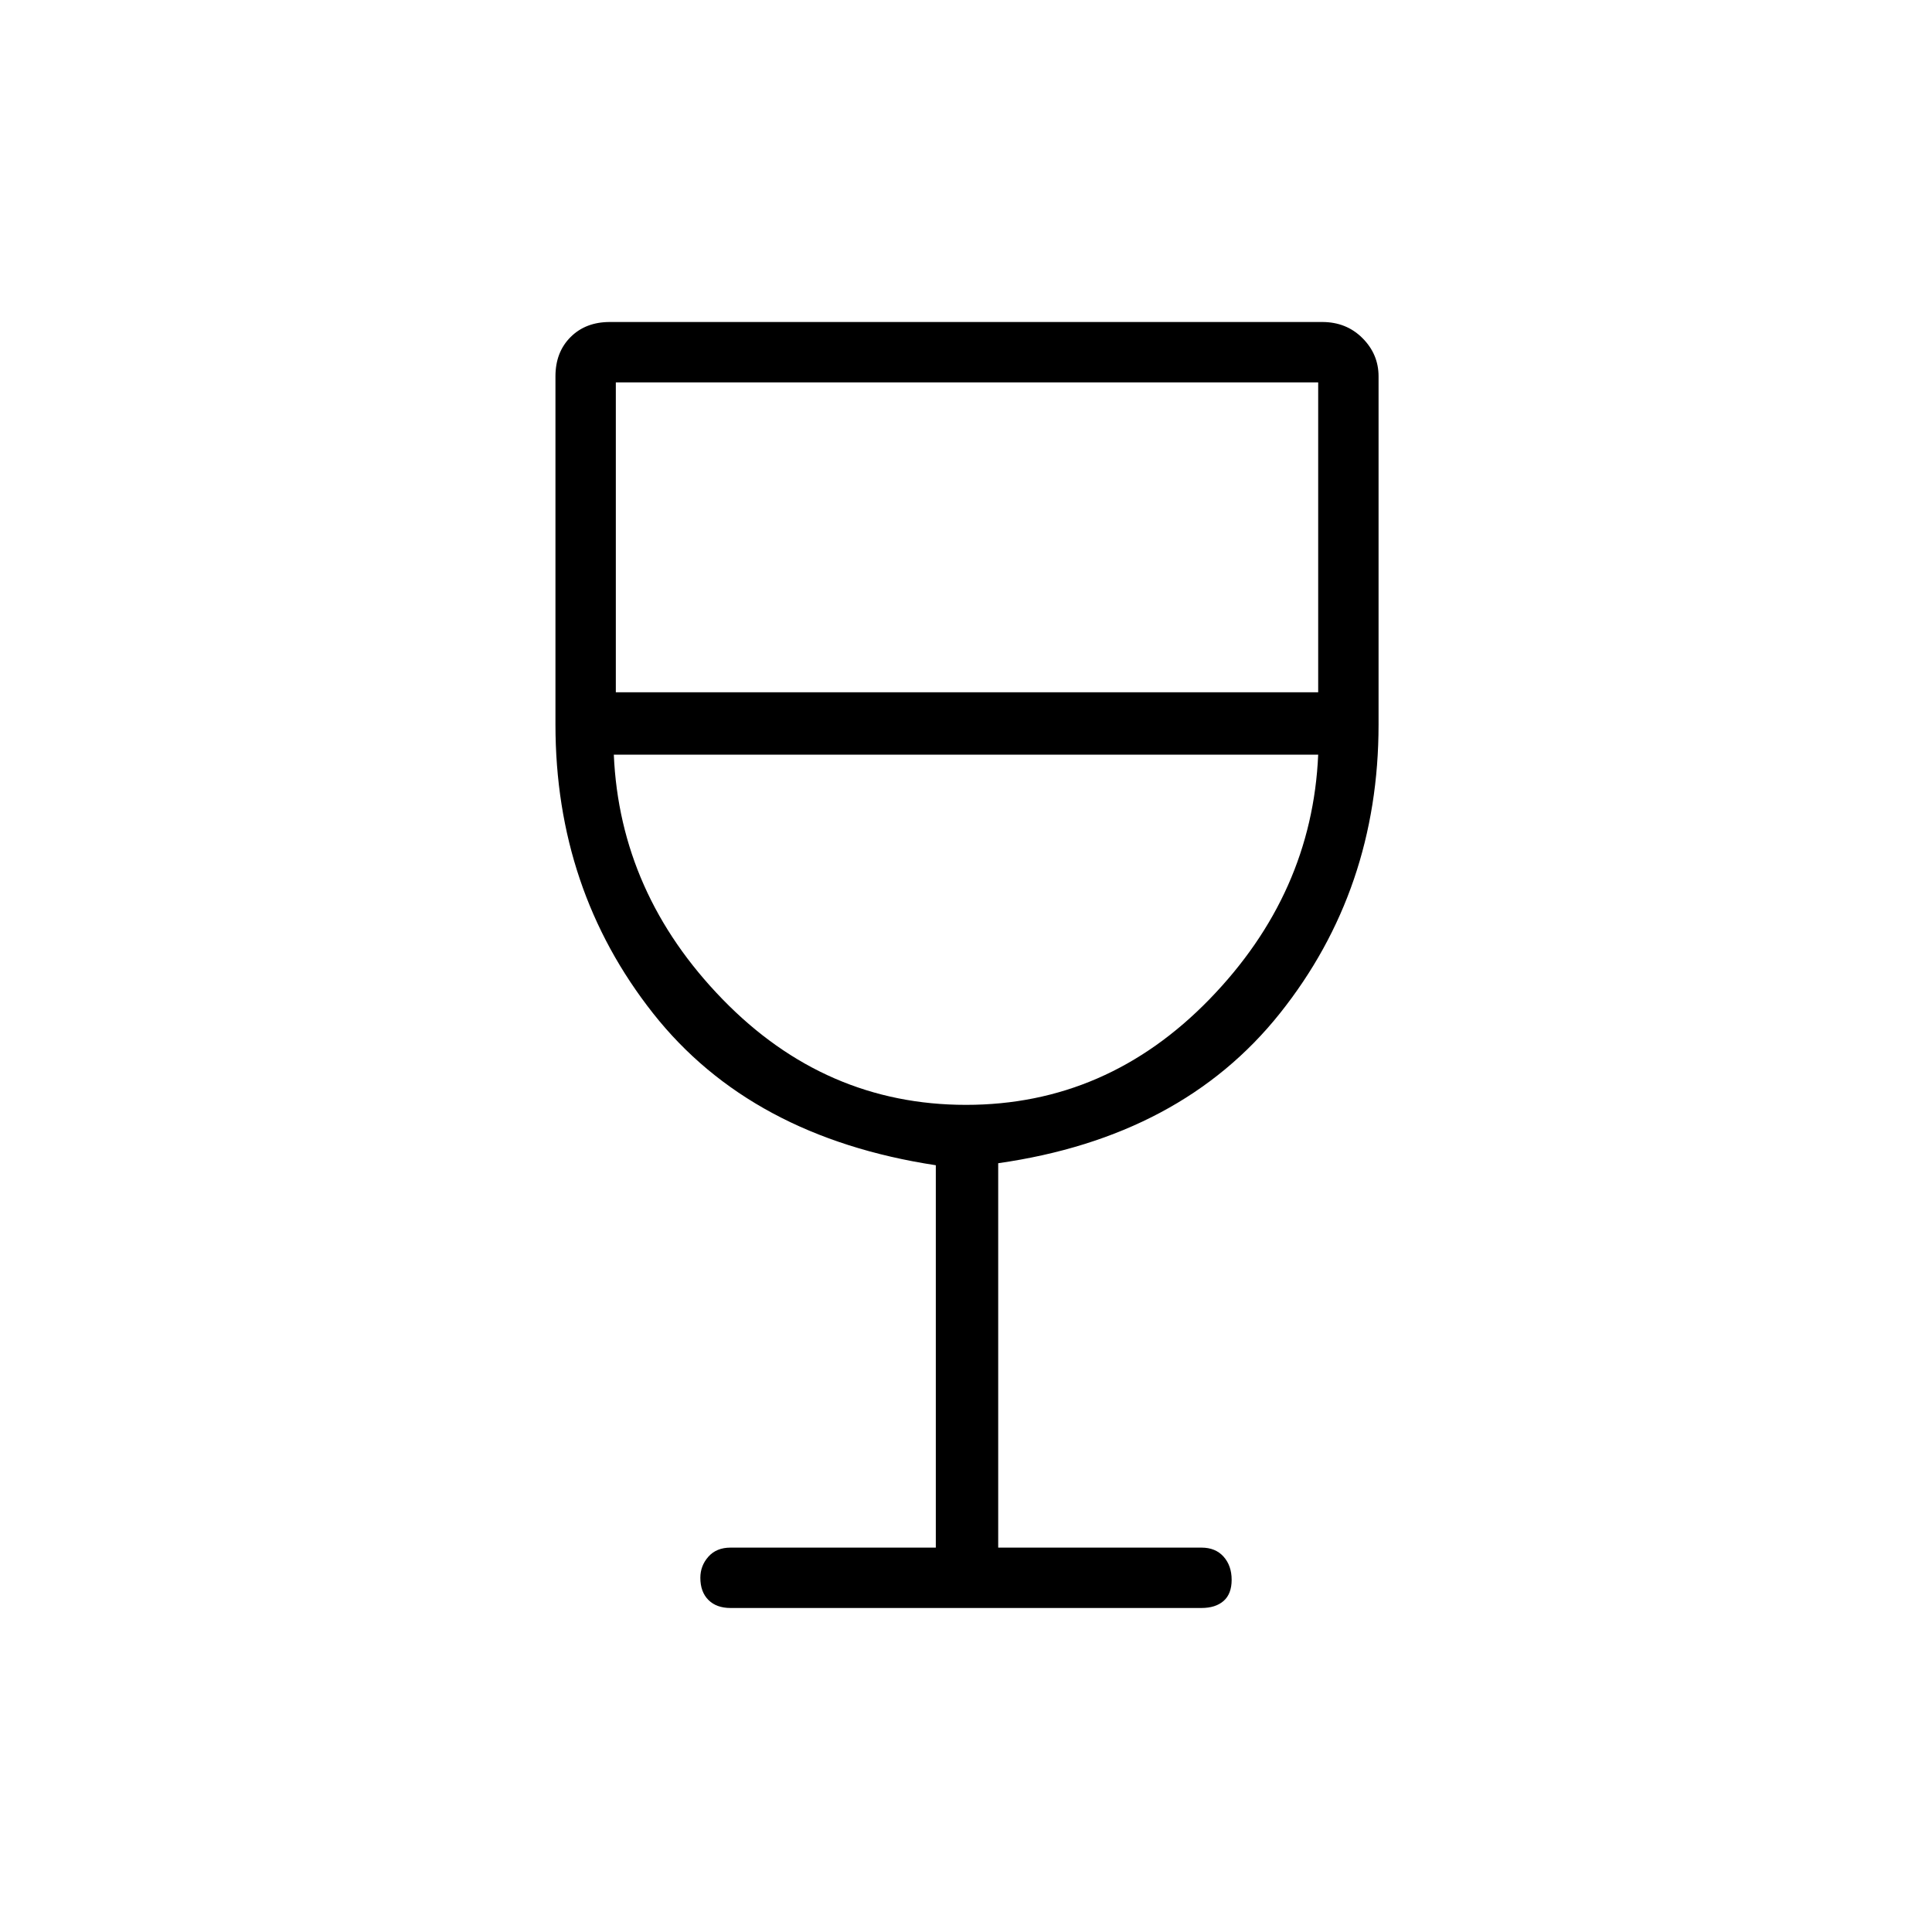 <svg xmlns="http://www.w3.org/2000/svg" height="48" width="48"><path d="M18.15 39.95q-.35 0-.55-.2-.2-.2-.2-.55 0-.3.2-.525.2-.225.55-.225h5.1v-9.5q-4.6-.7-7.025-3.775Q13.8 22.1 13.8 18V9.35q0-.6.375-.975T15.15 8h17.7q.6 0 1 .4t.4.95V18q0 4.1-2.45 7.175t-7 3.725v9.55h5.05q.35 0 .55.225.2.225.2.575t-.2.525q-.2.175-.55.175ZM24 27.45q3.5 0 6.05-2.625t2.7-6.075h-17.5q.15 3.45 2.7 6.075Q20.5 27.45 24 27.45ZM15.3 17.2h17.45V9.5H15.3ZM24 27.45Z"/></svg>